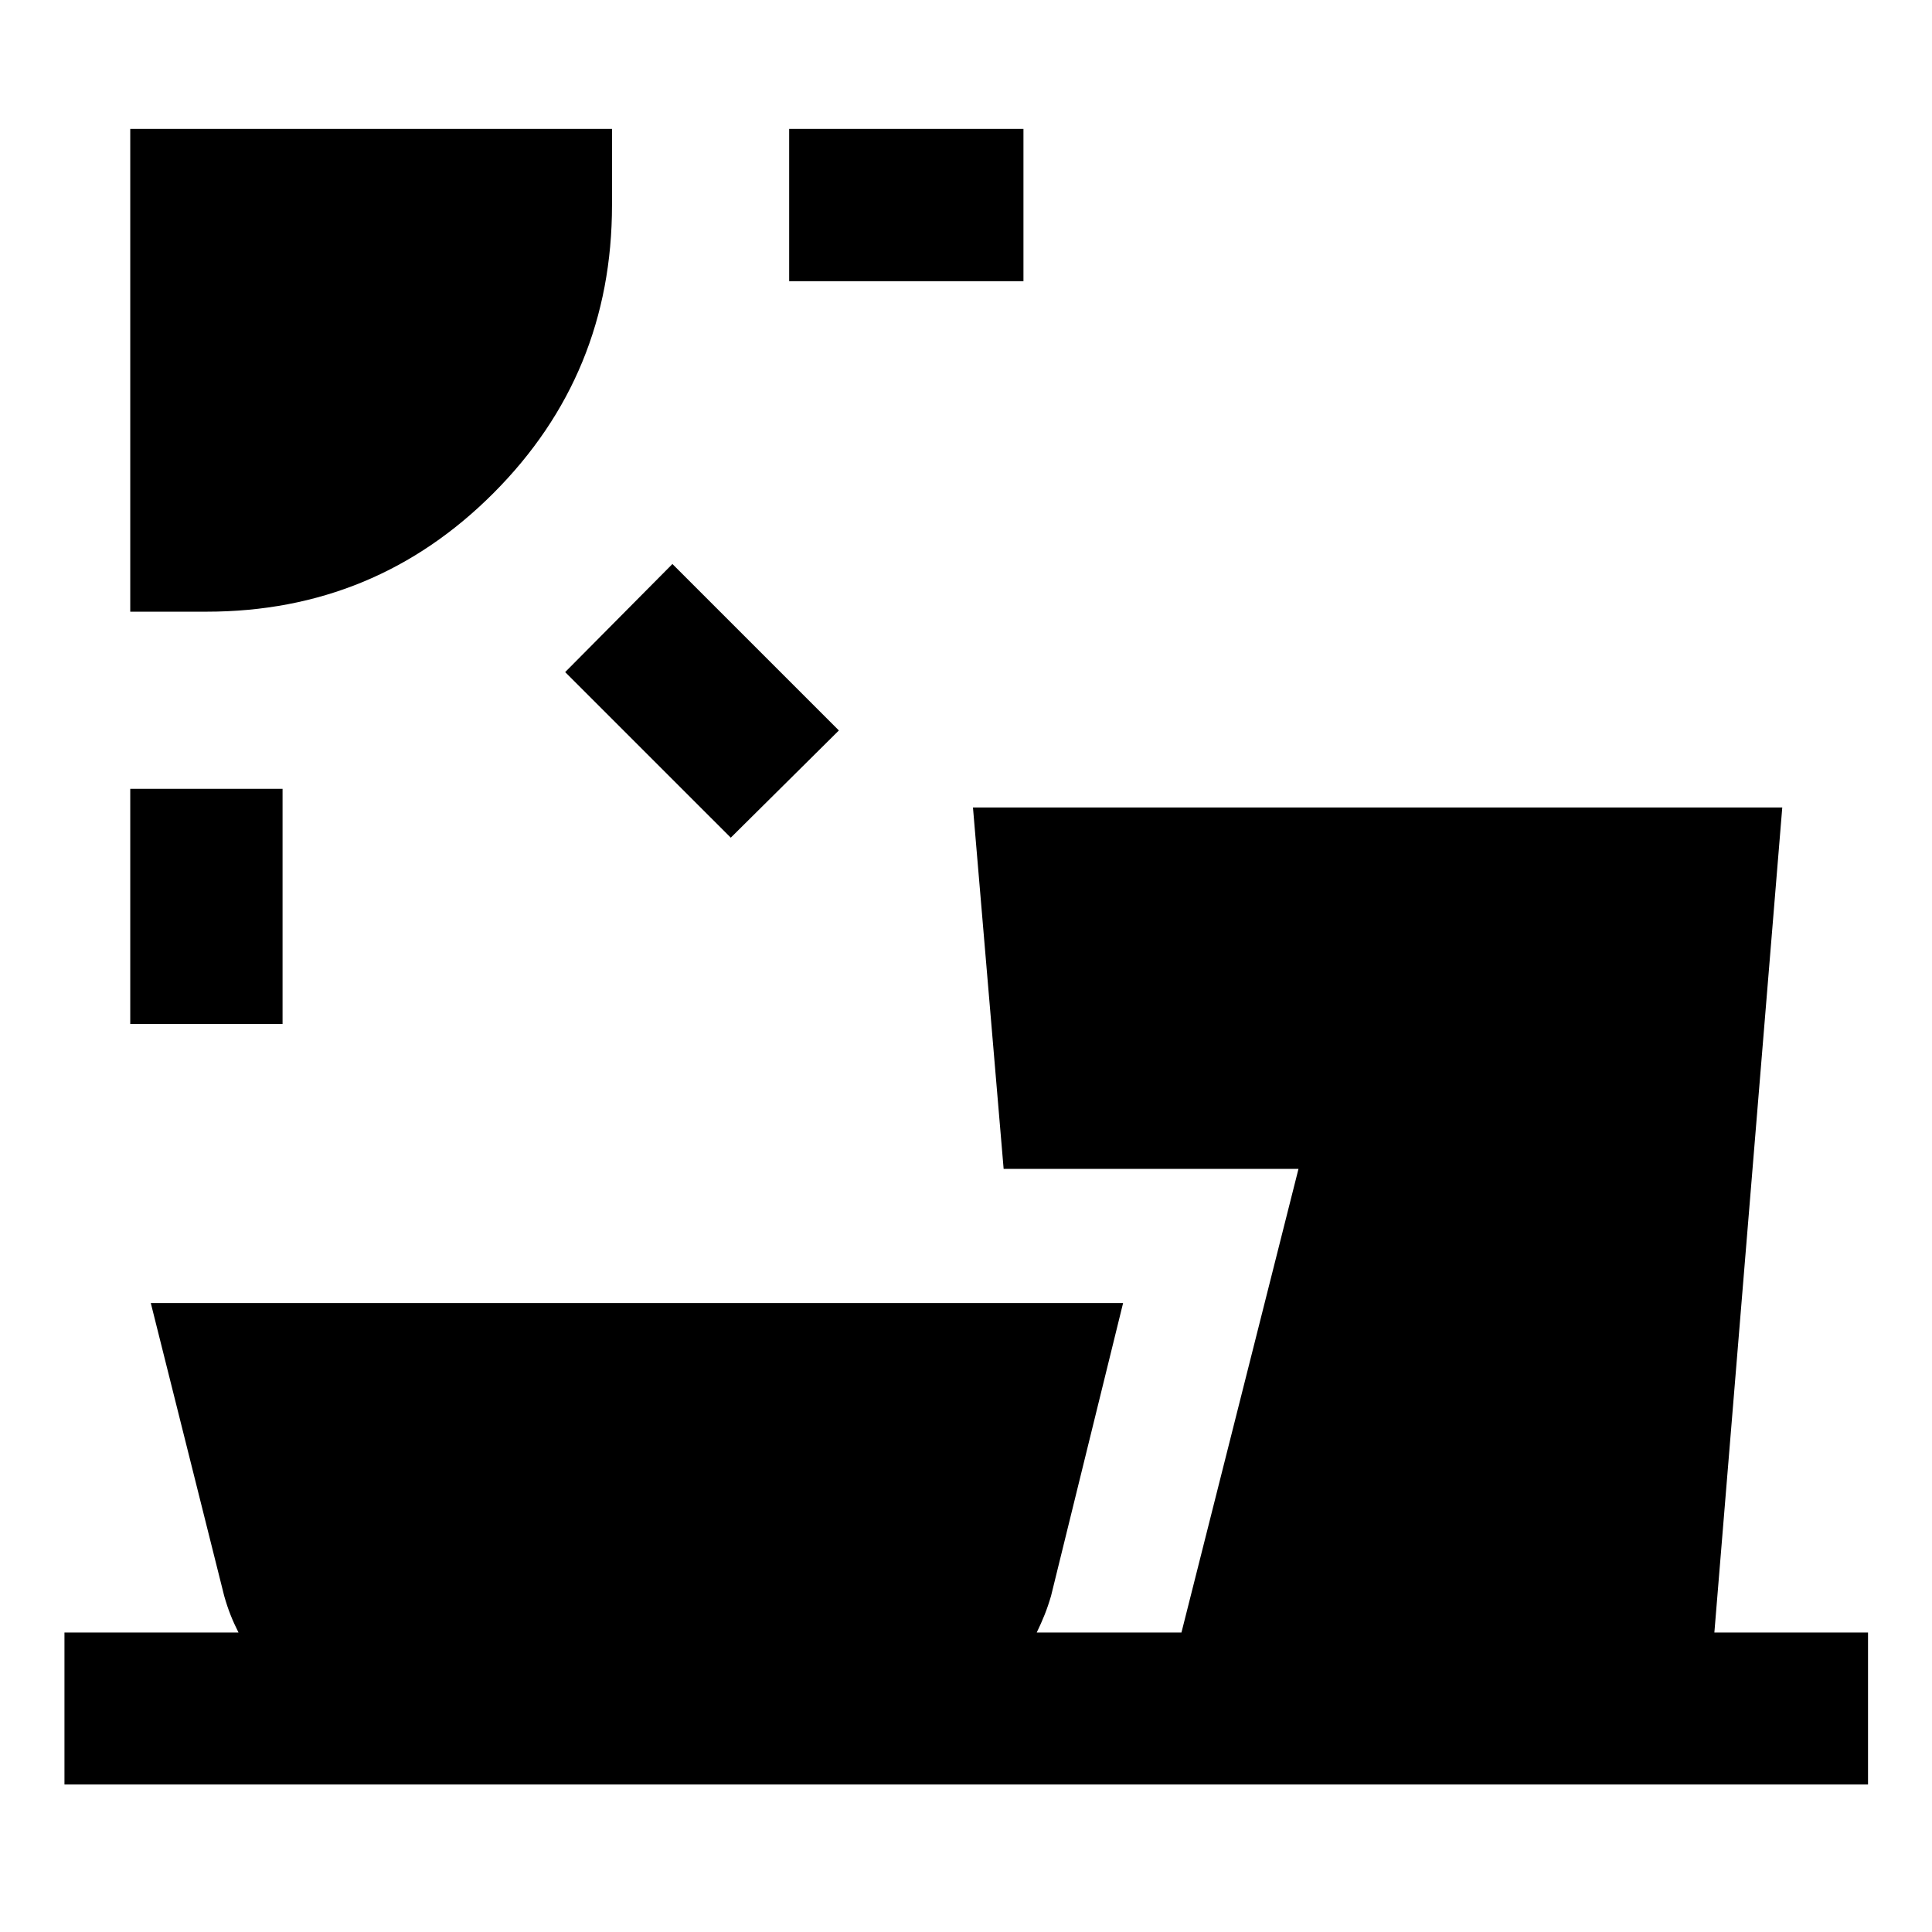 <svg xmlns="http://www.w3.org/2000/svg" height="40" viewBox="0 -960 960 960" width="40"><path d="M64.72-451.21v-116.82h75.68v116.82H64.72Zm298.4-92.55-82.29-82.28 53.29-53.71 82.71 82.71-53.71 53.28Zm-298.4-112.3v-239.88H304.1v37.87q0 84.03-58.82 143.02-58.81 58.99-142.68 58.99H64.72Zm327.41-164.21v-75.67h116.42v75.67H392.13ZM32.03-73.3v-75.52h86.48q-2.26-4.44-3.97-8.78-1.71-4.33-3.14-9.4L74.93-312.52h483.13L522.26-167q-1.48 5.08-3.22 9.42-1.74 4.35-3.89 8.76h71.91l58.15-230.37H498.7l-15.24-179.59H885.6l-33.74 409.96h76.35v75.52H32.03Z"/></svg>